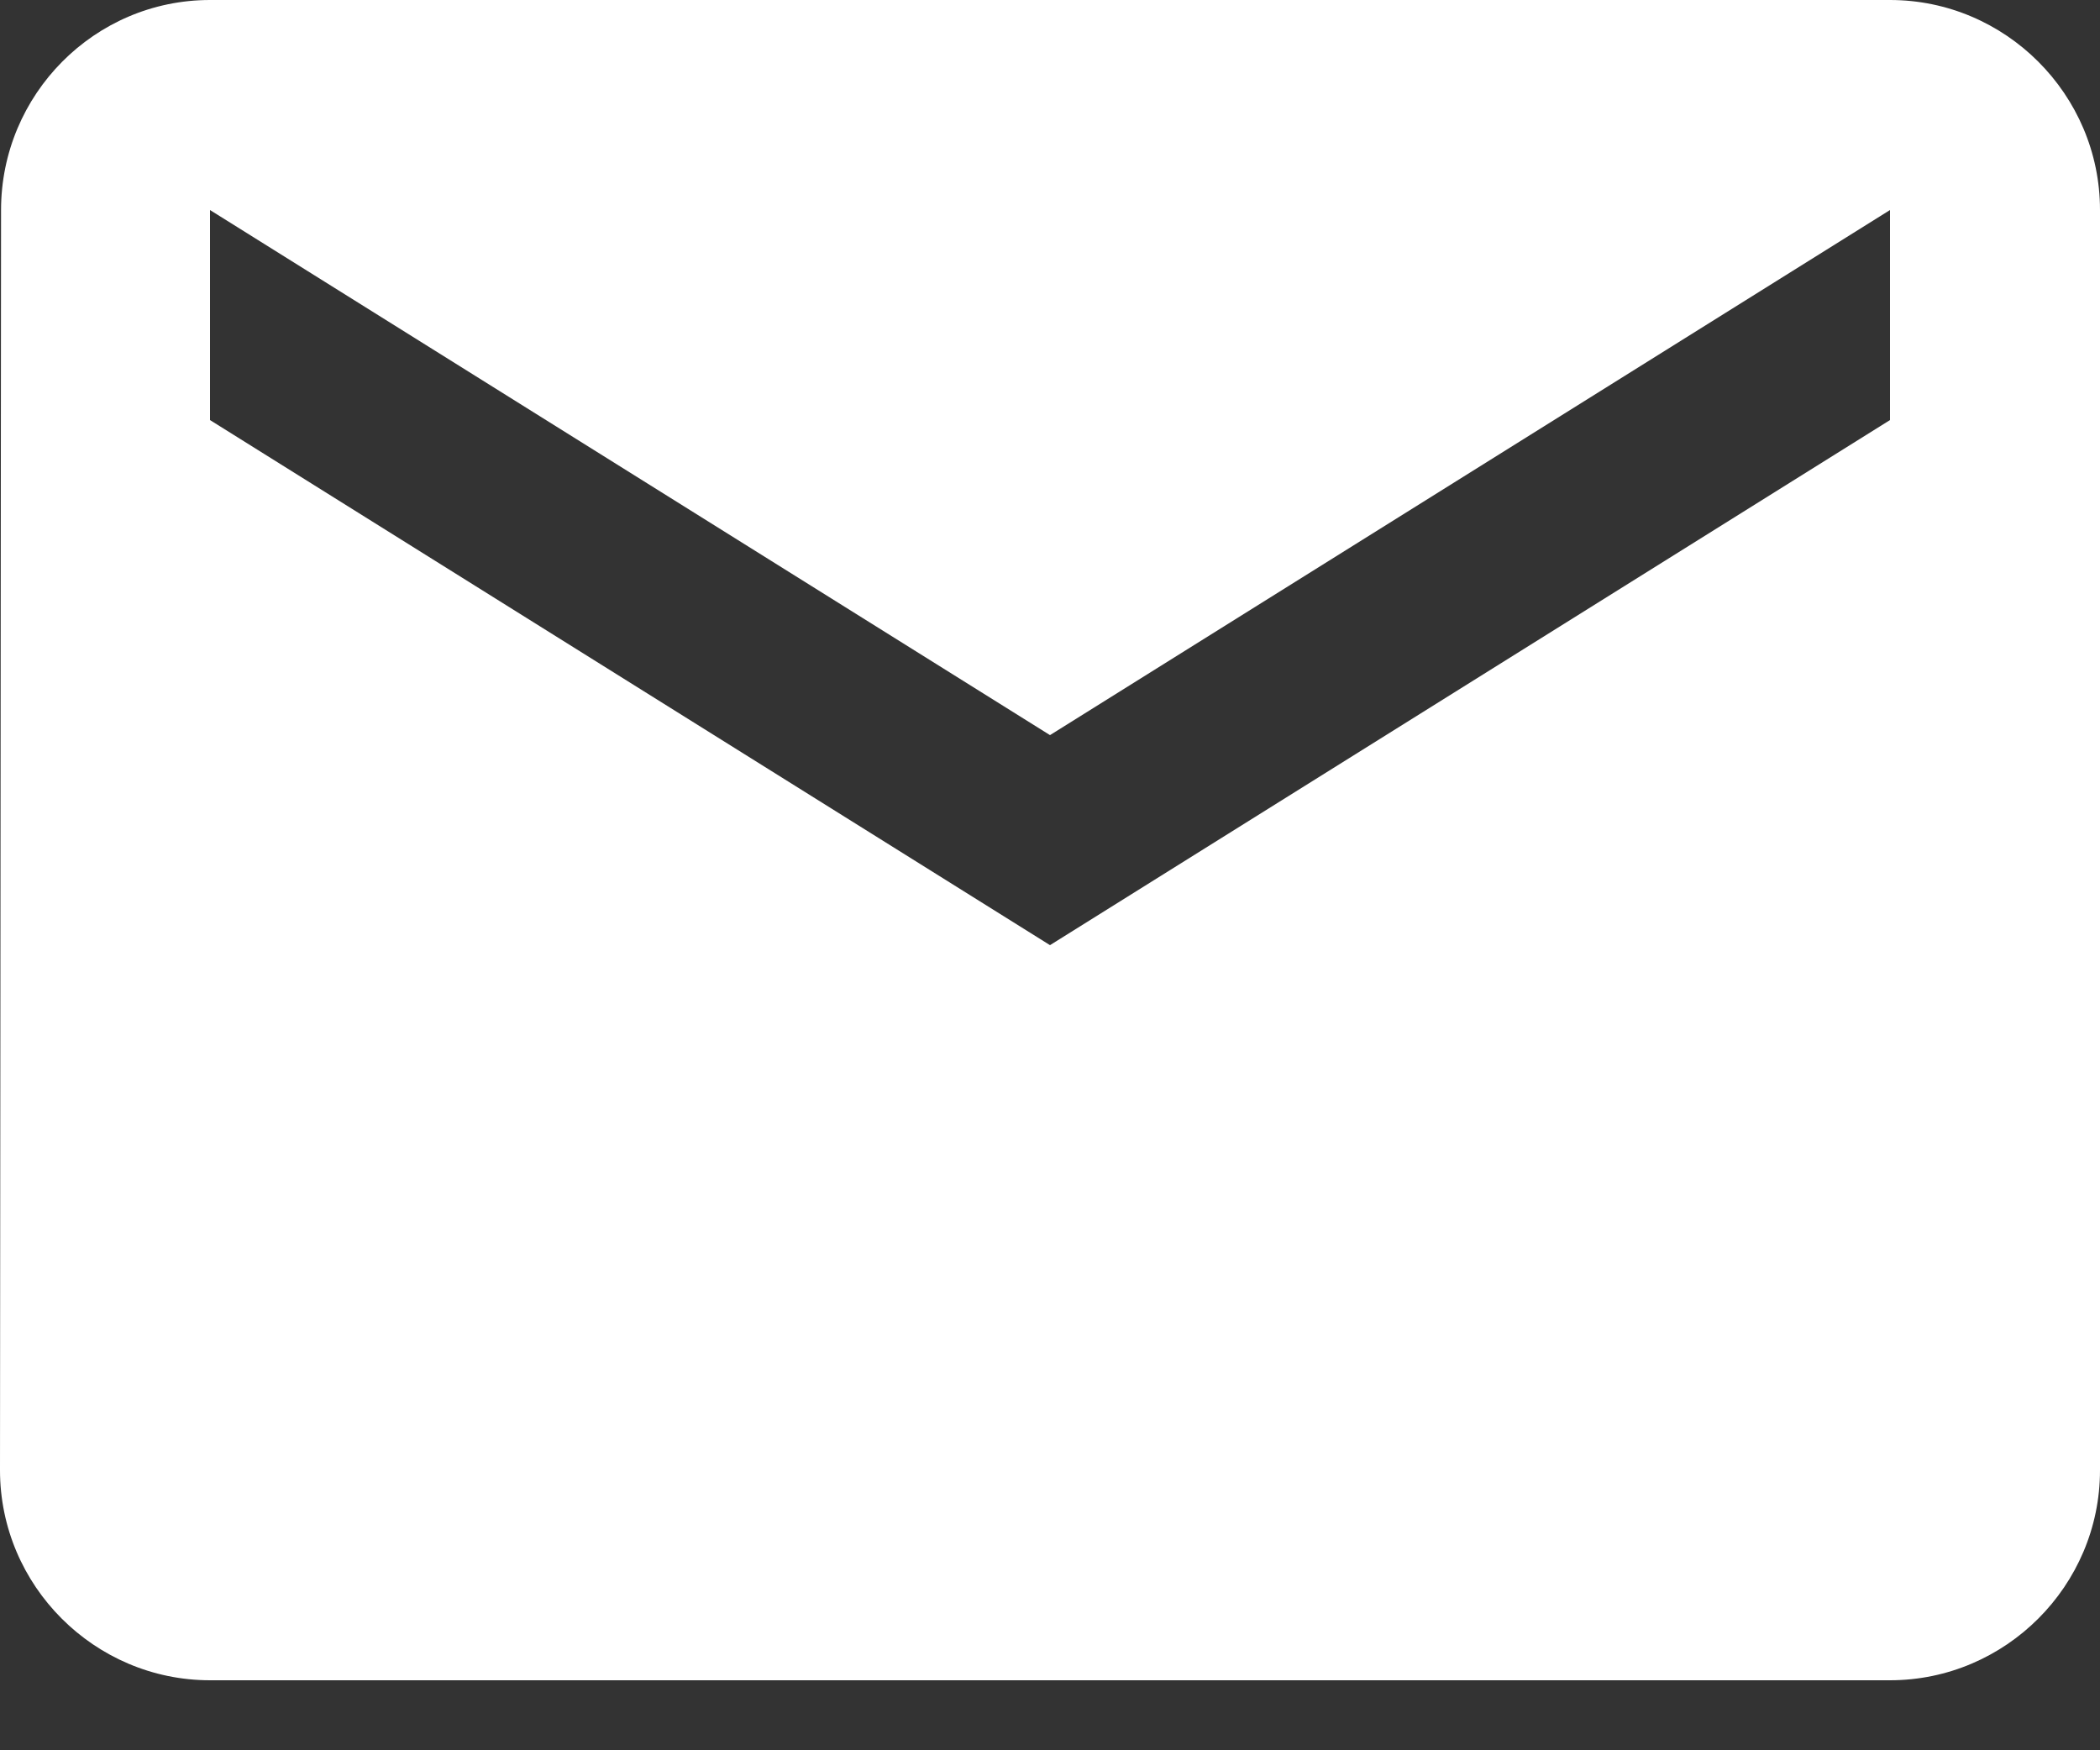 <svg width="12" height="10" viewBox="0 0 12 10" fill="none" xmlns="http://www.w3.org/2000/svg">
<rect x="0" y="0" width="12" height="10" fill="#333333" stroke="none"/>
<path d="M10.8 0H1.2C0.54 0 0.006 0.54 0.006 1.2L0 8.4C0 9.06 0.54 9.6 1.2 9.6H10.8C11.46 9.6 12 9.06 12 8.4V1.2C12 0.54 11.46 0 10.8 0ZM10.8 2.4L6 5.4L1.2 2.4V1.2L6 4.2L10.8 1.2V2.4Z" fill="white"/>
</svg>
